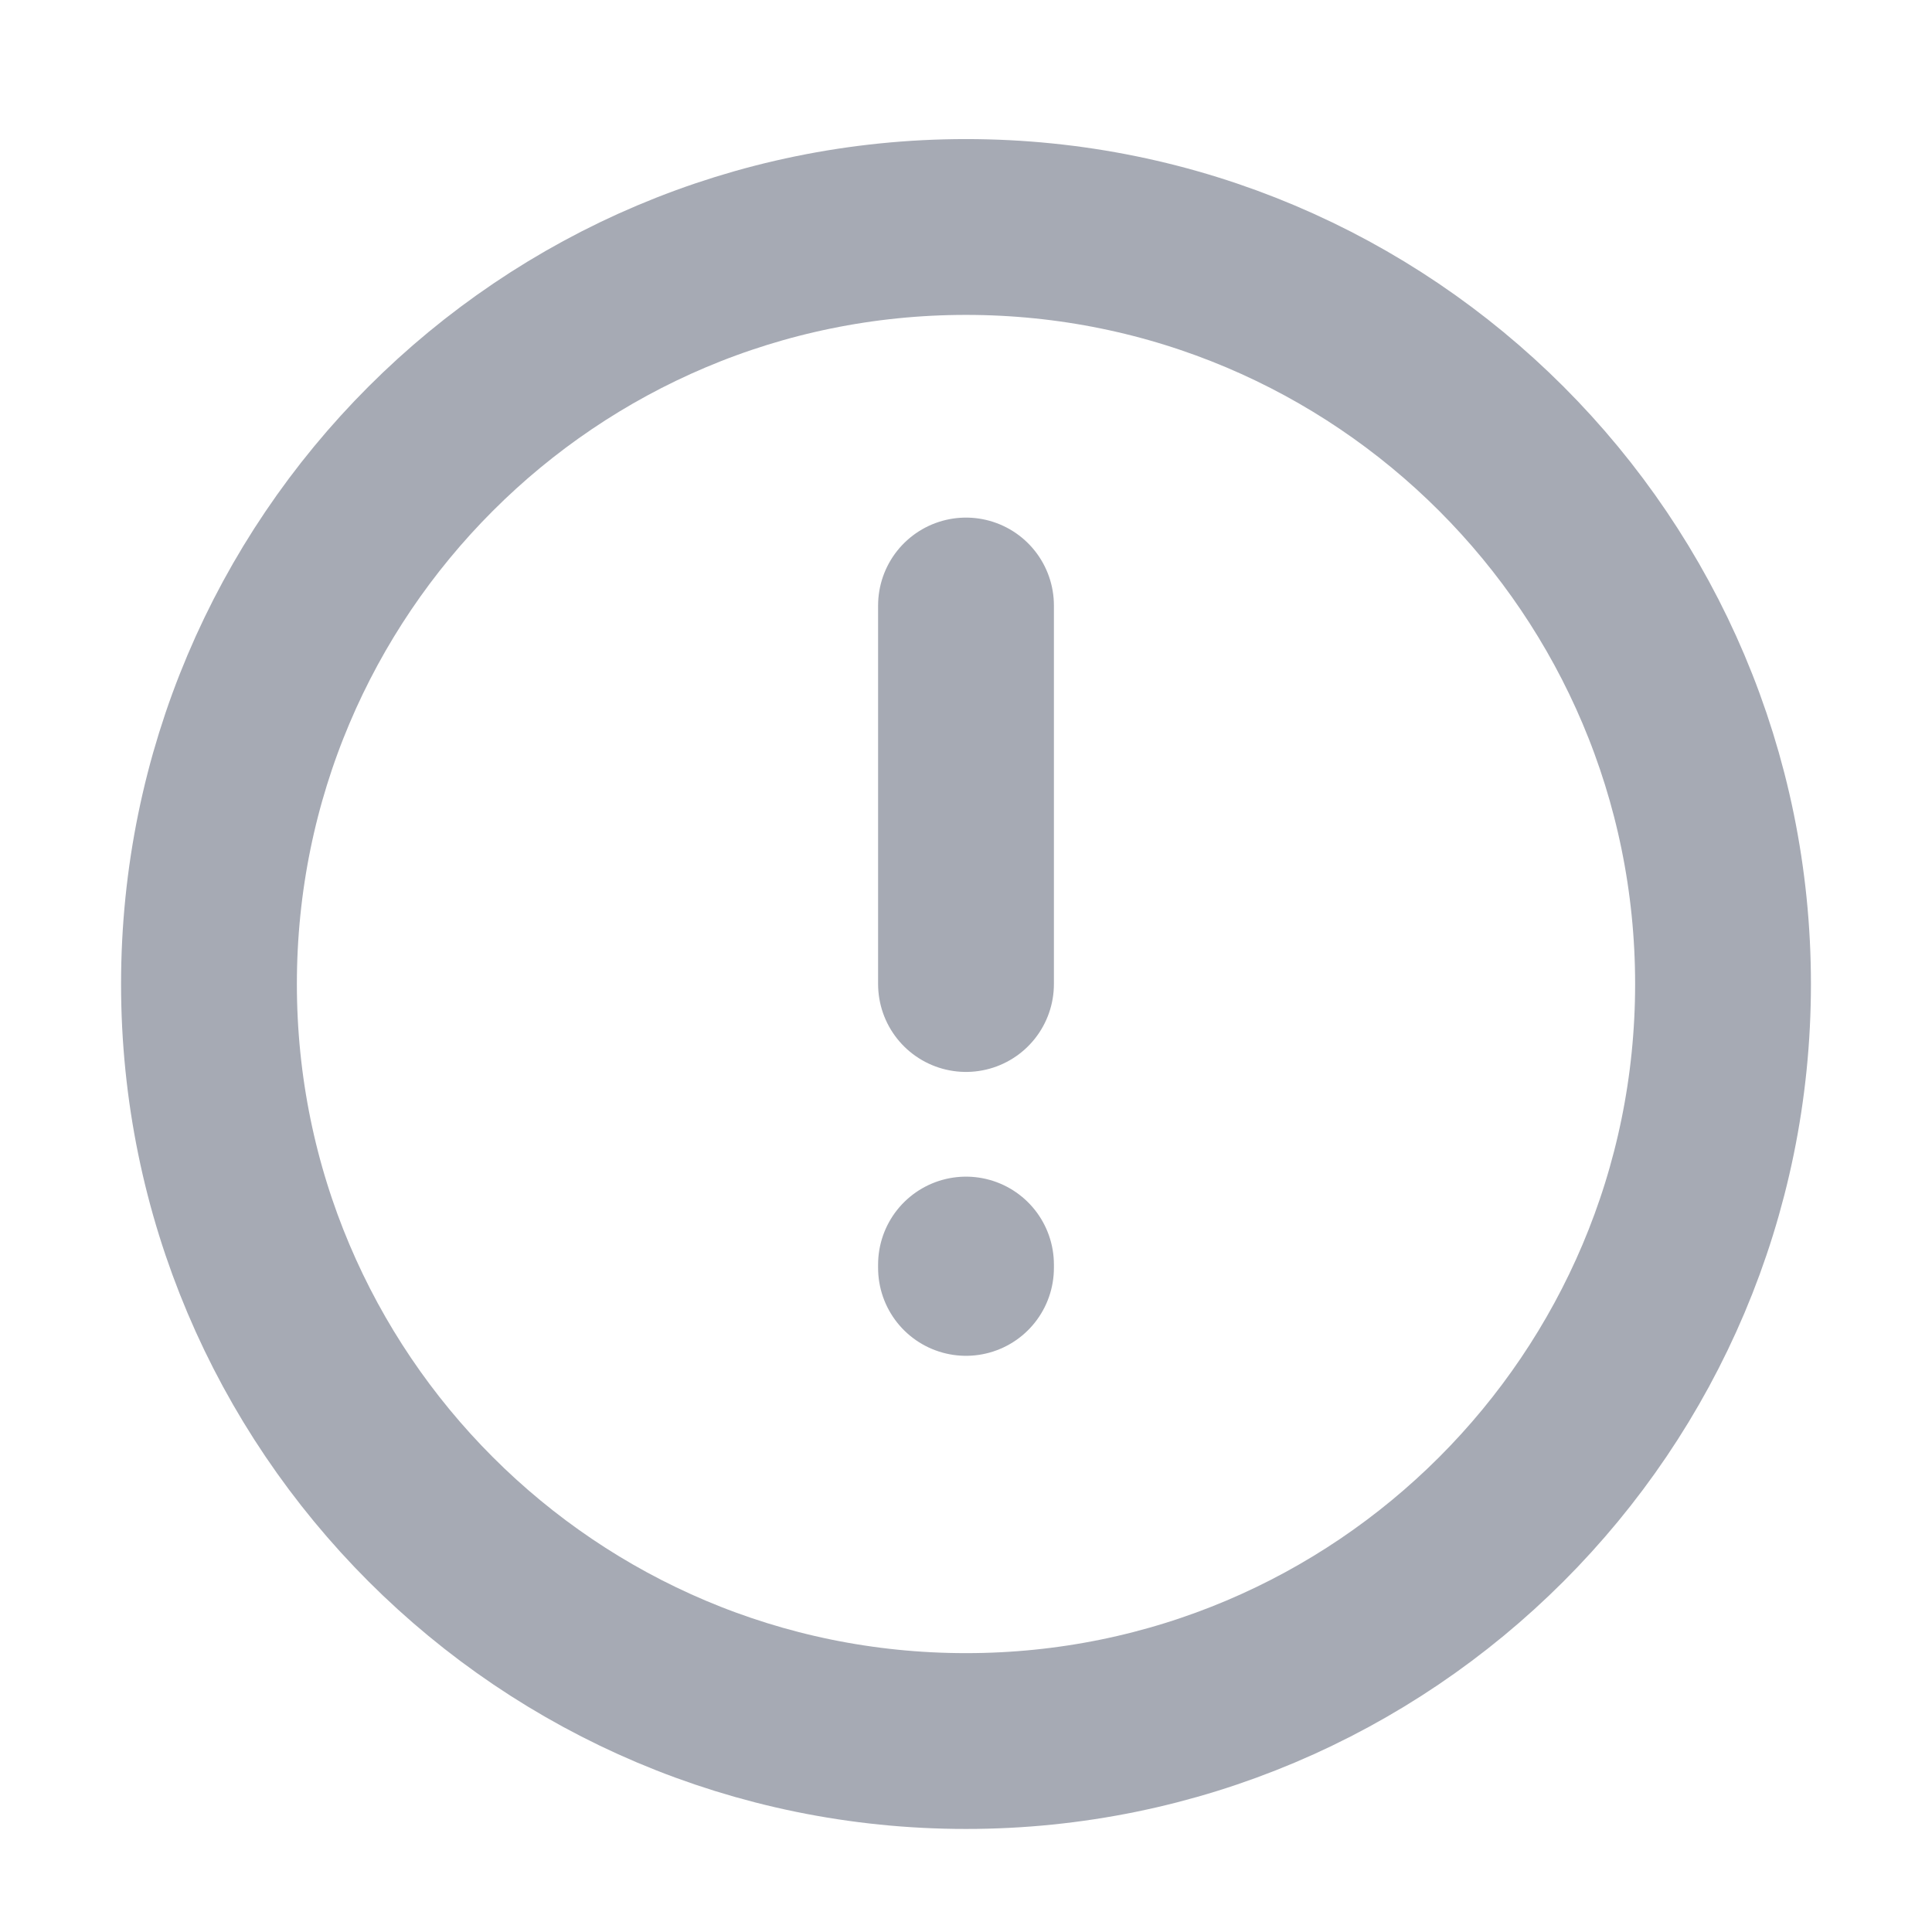 <svg width="49" height="49" viewBox="0 0 49 49" fill="none" xmlns="http://www.w3.org/2000/svg">
<path d="M24.5 24.957V15.357M24.5 32.072V32.157M43.7 24.957C43.7 35.561 35.104 44.157 24.5 44.157C13.896 44.157 5.3 35.561 5.3 24.957C5.3 14.353 13.896 5.757 24.5 5.757C35.104 5.757 43.7 14.353 43.7 24.957Z" stroke="#A6AAB4" stroke-width="4.459" stroke-linecap="round" stroke-linejoin="round"/>
</svg>
